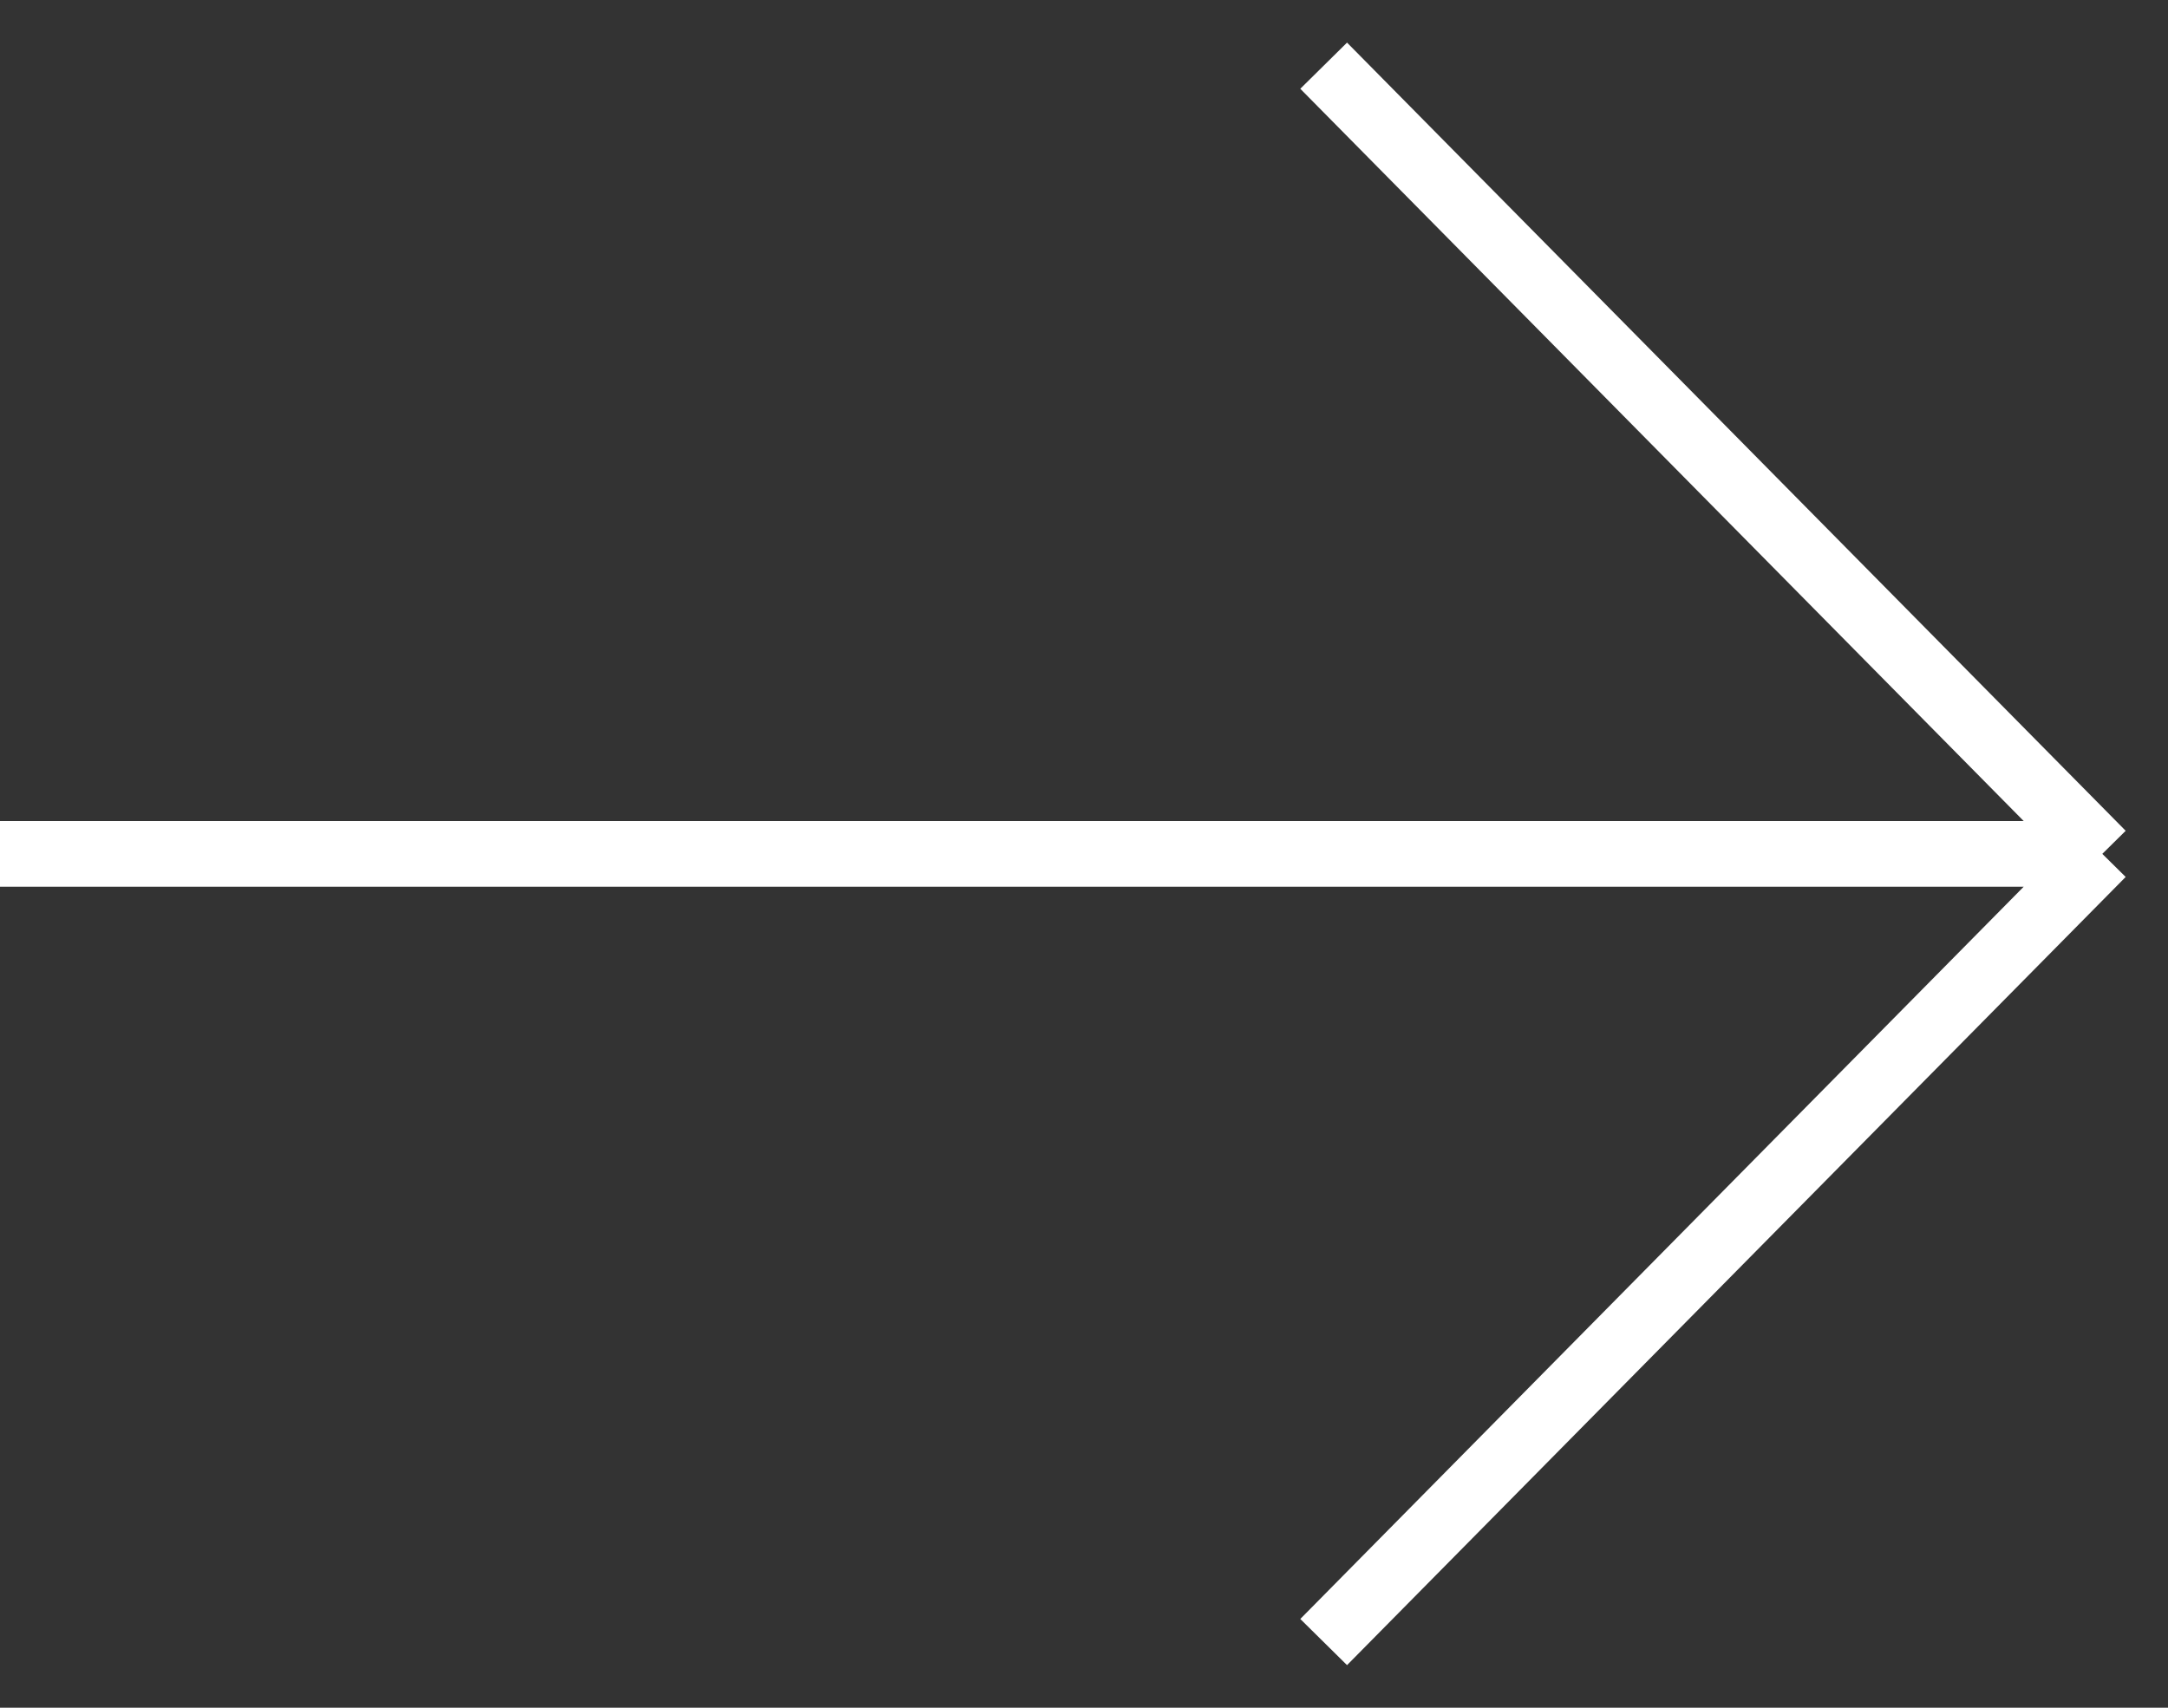 <svg width="33" height="26" viewBox="0 0 33 26" fill="none" xmlns="http://www.w3.org/2000/svg">
<rect x="0" y="0" width="33" height="26" fill="#333333" stroke="none"/>
<path d="M20.148 1L32 13M32 13L20.148 25M32 13H0" stroke="white"/>
</svg>
